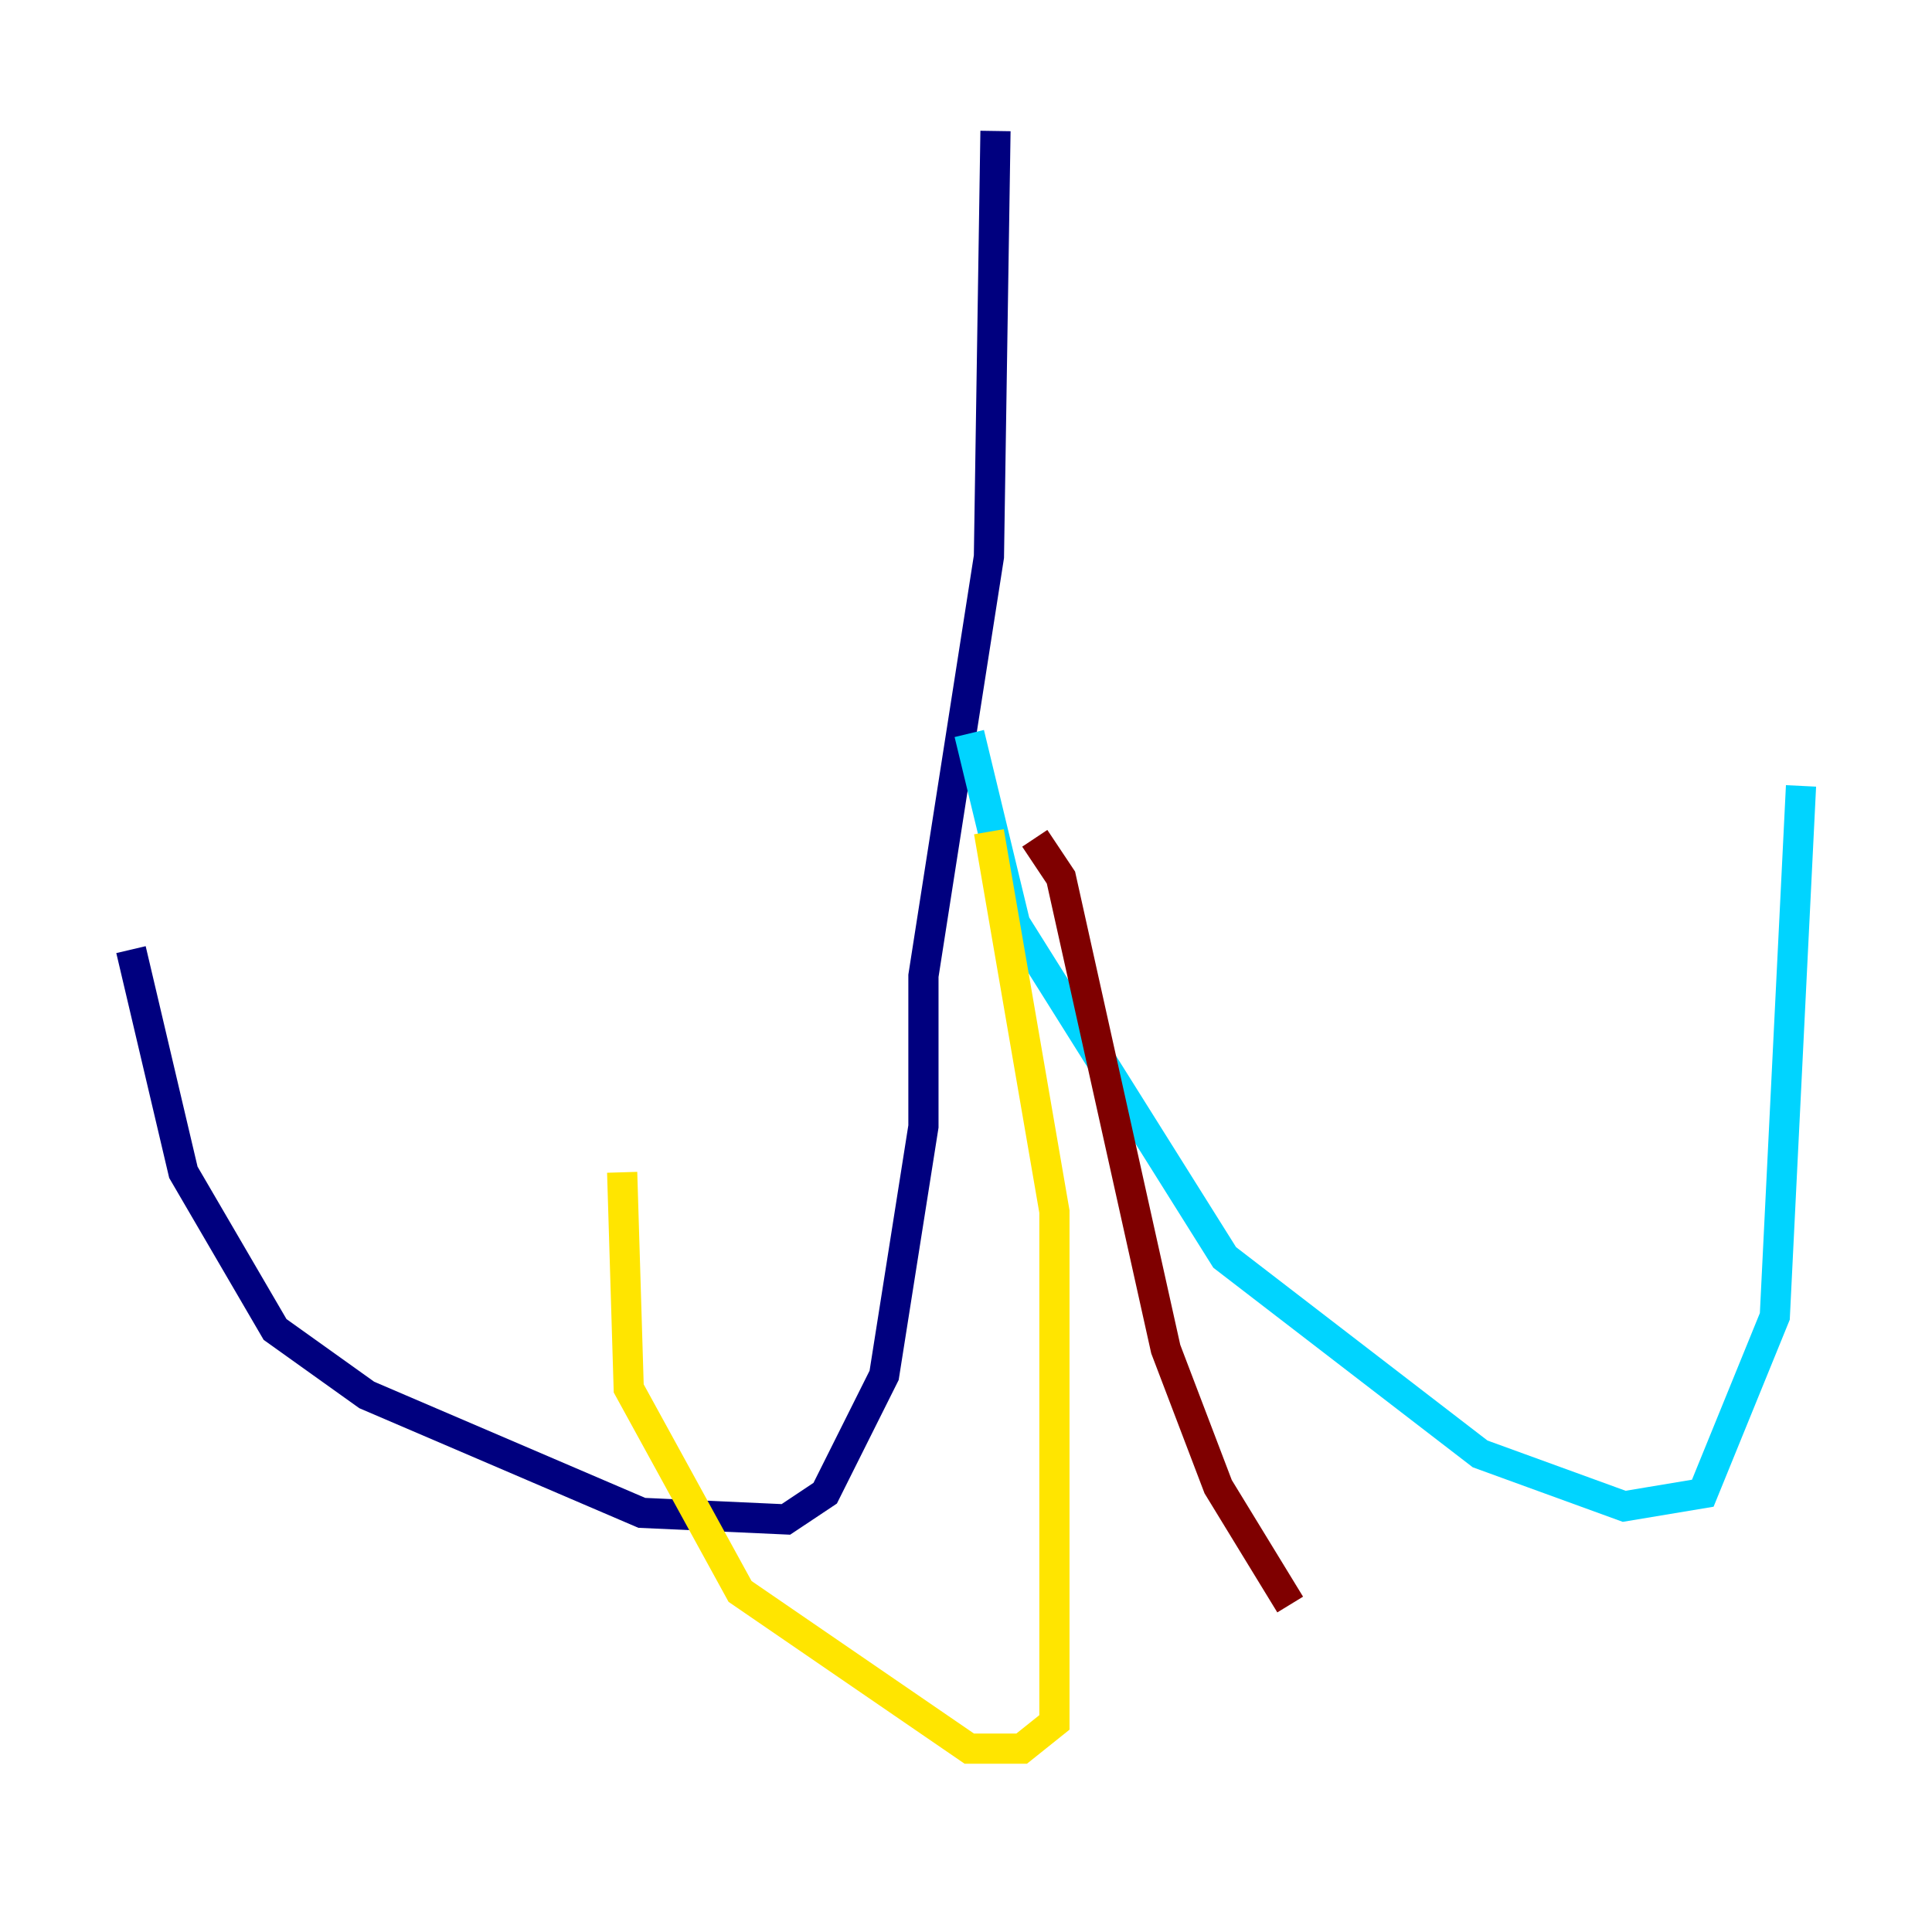 <?xml version="1.0" encoding="utf-8" ?>
<svg baseProfile="tiny" height="128" version="1.2" viewBox="0,0,128,128" width="128" xmlns="http://www.w3.org/2000/svg" xmlns:ev="http://www.w3.org/2001/xml-events" xmlns:xlink="http://www.w3.org/1999/xlink"><defs /><polyline fill="none" points="65.953,8.678 65.519,36.881 61.18,64.651 61.18,74.63 58.576,91.119 54.671,98.929 52.068,100.664 42.522,100.231 24.298,92.42 18.224,88.081 12.149,77.668 8.678,62.915" stroke="#00007f" stroke-width="2" /><polyline fill="none" points="64.217,48.597 67.254,61.18 81.139,83.308 98.061,96.325 107.607,99.797 112.814,98.929 117.586,87.214 119.322,52.068" stroke="#00d4ff" stroke-width="2" /><polyline fill="none" points="65.519,55.105 69.858,80.271 69.858,114.115 67.688,115.851 64.217,115.851 49.031,105.437 41.654,91.986 41.22,77.668" stroke="#ffe500" stroke-width="2" /><polyline fill="none" points="68.556,55.539 70.291,58.142 77.234,89.383 80.705,98.495 85.478,106.305" stroke="#7f0000" stroke-width="2" /></svg>